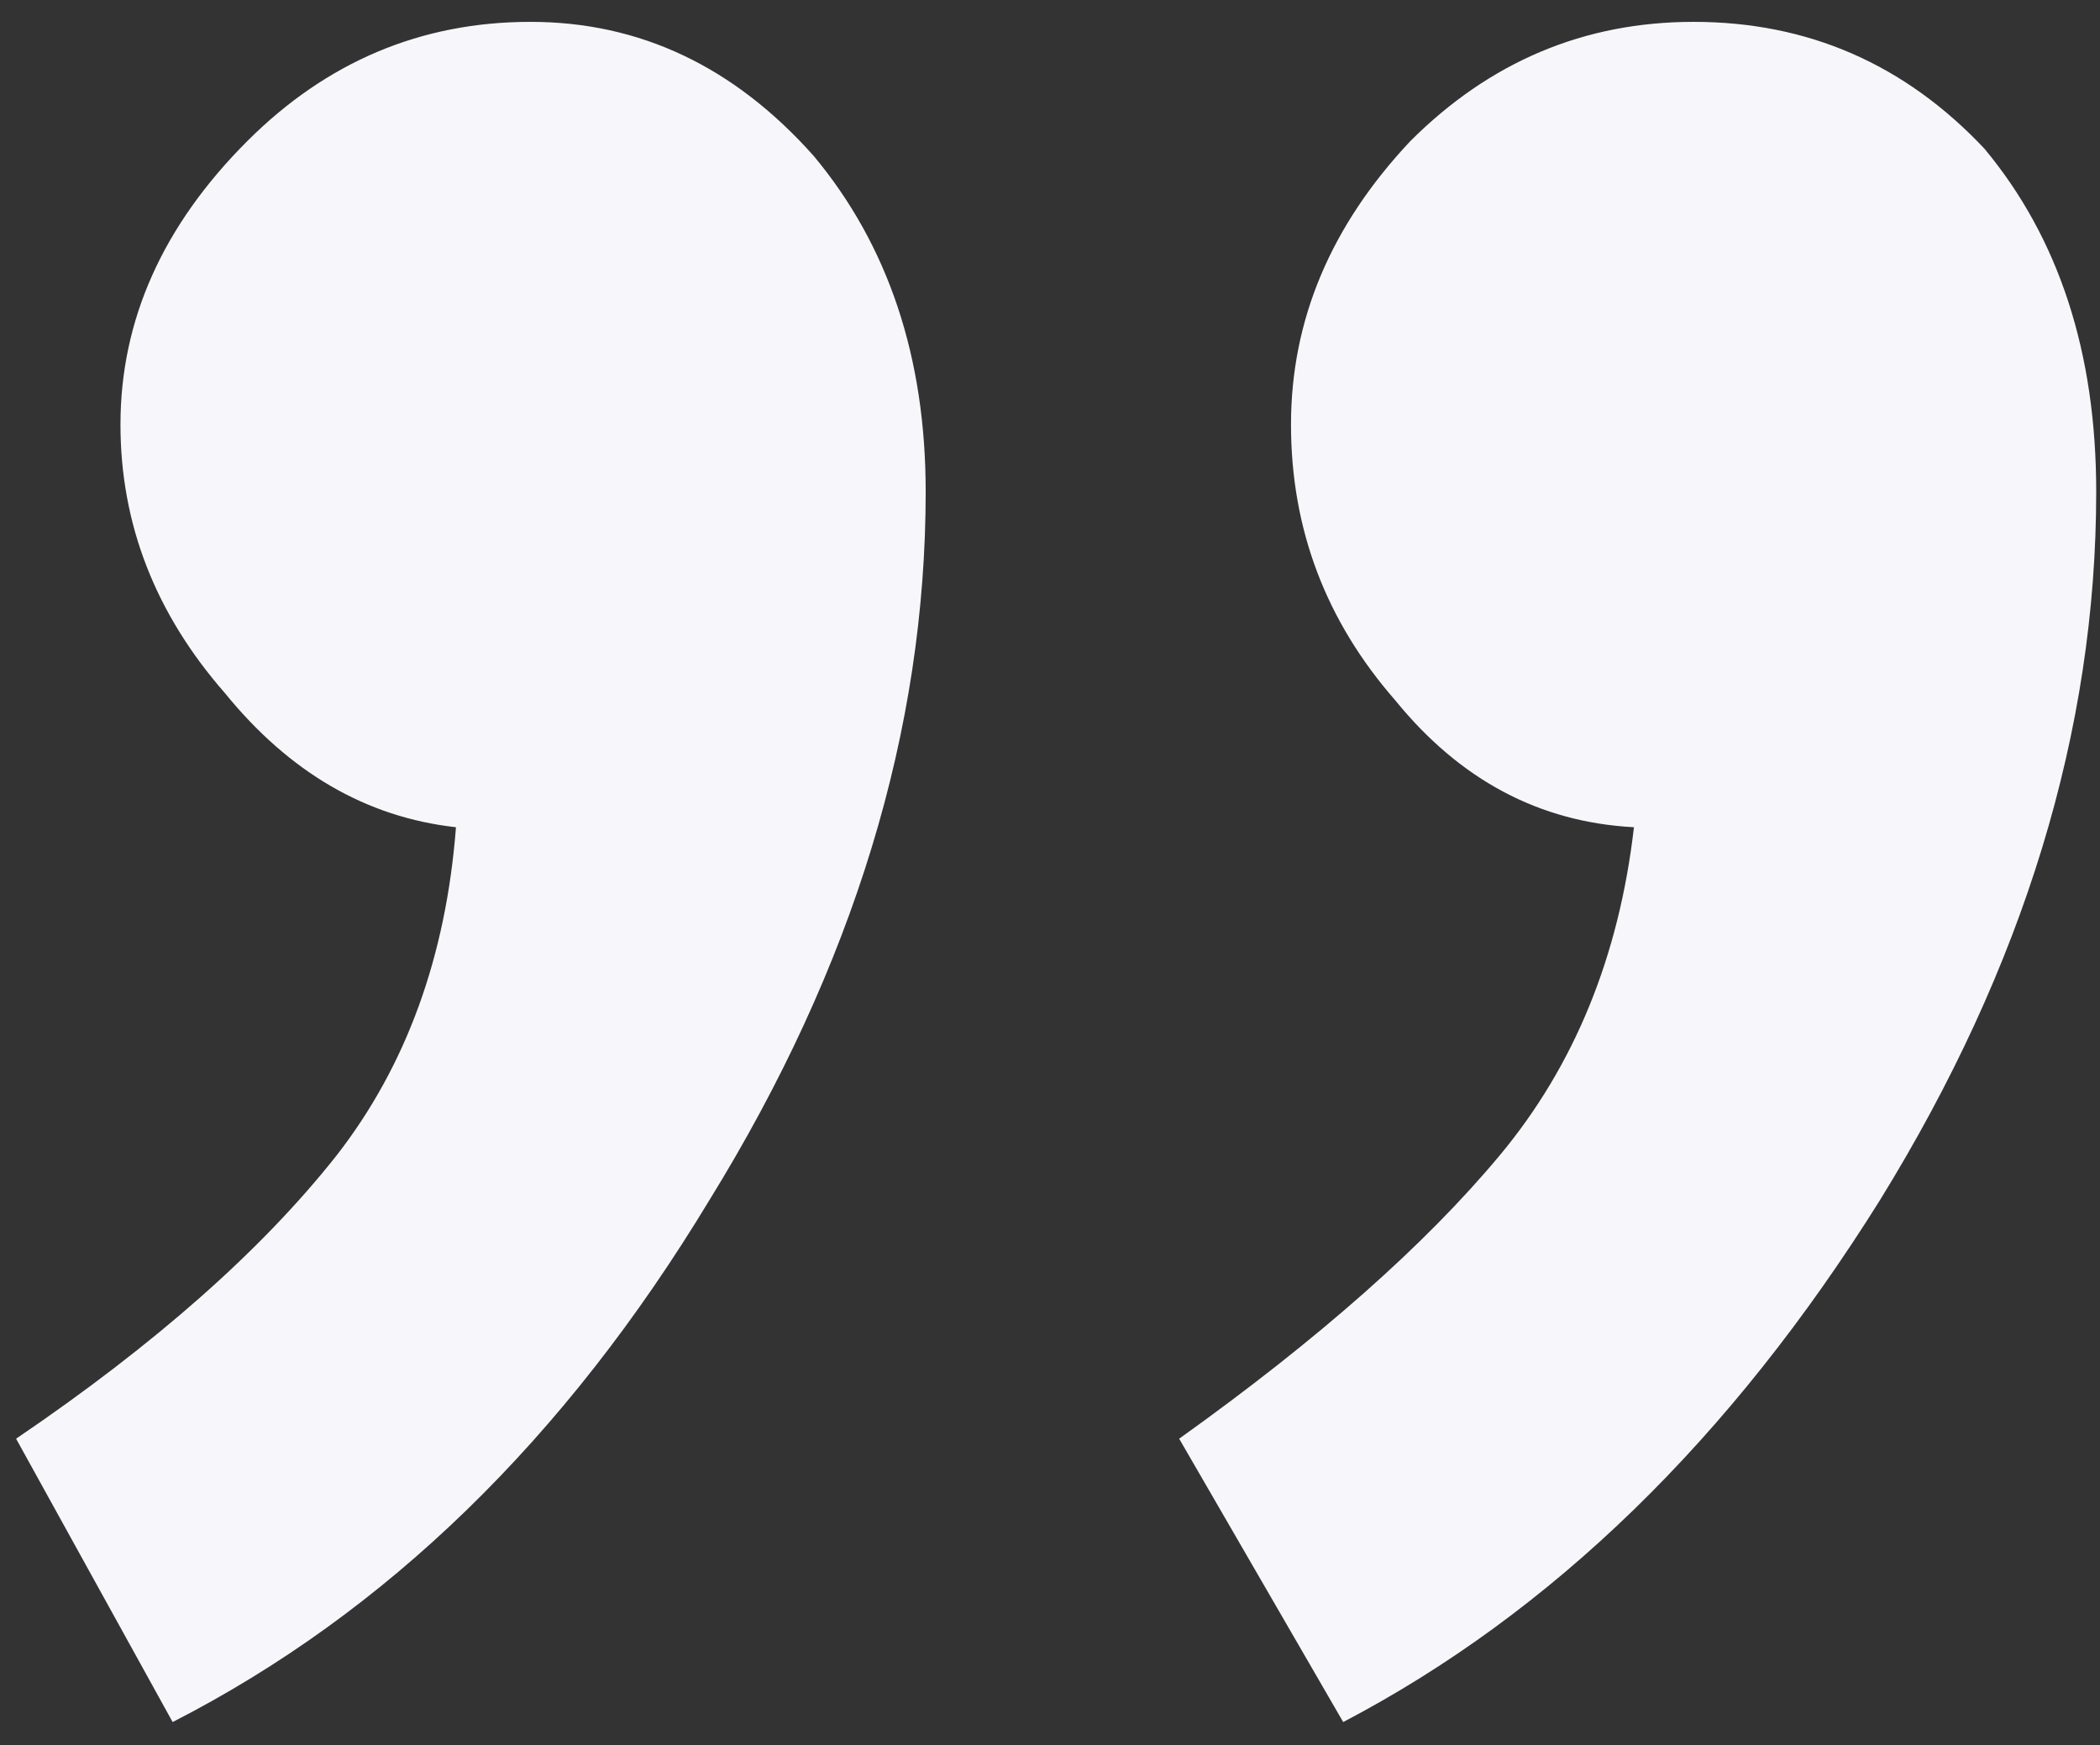 <svg width="71" height="59" viewBox="0 0 71 59" fill="none" xmlns="http://www.w3.org/2000/svg">
<rect x="0" y="0" width="71" height="59" fill="#333333" stroke="none"/>
<path d="M57.26 0.739C53.563 0.739 50.37 2.084 47.681 4.772C44.992 7.629 43.648 10.822 43.648 14.351C43.648 17.88 44.824 20.989 47.177 23.678C49.362 26.366 52.05 27.795 55.243 27.963C54.739 32.332 53.227 36.029 50.706 39.054C48.185 42.079 44.572 45.272 39.867 48.633L45.413 58.211C52.471 54.514 58.52 48.633 63.562 40.566C68.435 32.668 70.872 24.686 70.872 16.62C70.872 11.914 69.611 8.049 67.091 5.024C64.402 2.168 61.125 0.739 57.26 0.739ZM17.937 0.739C14.24 0.739 11.047 2.084 8.358 4.772C5.501 7.629 4.073 10.822 4.073 14.351C4.073 17.712 5.249 20.737 7.602 23.426C9.786 26.114 12.391 27.627 15.416 27.963C15.08 32.332 13.736 36.029 11.383 39.054C8.862 42.247 5.249 45.44 0.544 48.633L5.837 58.211C13.063 54.514 19.113 48.633 23.986 40.566C28.86 32.668 31.297 24.686 31.297 16.62C31.297 12.082 30.036 8.301 27.515 5.276C24.827 2.252 21.634 0.739 17.937 0.739Z" fill="#F7F7FB"/>
</svg>
